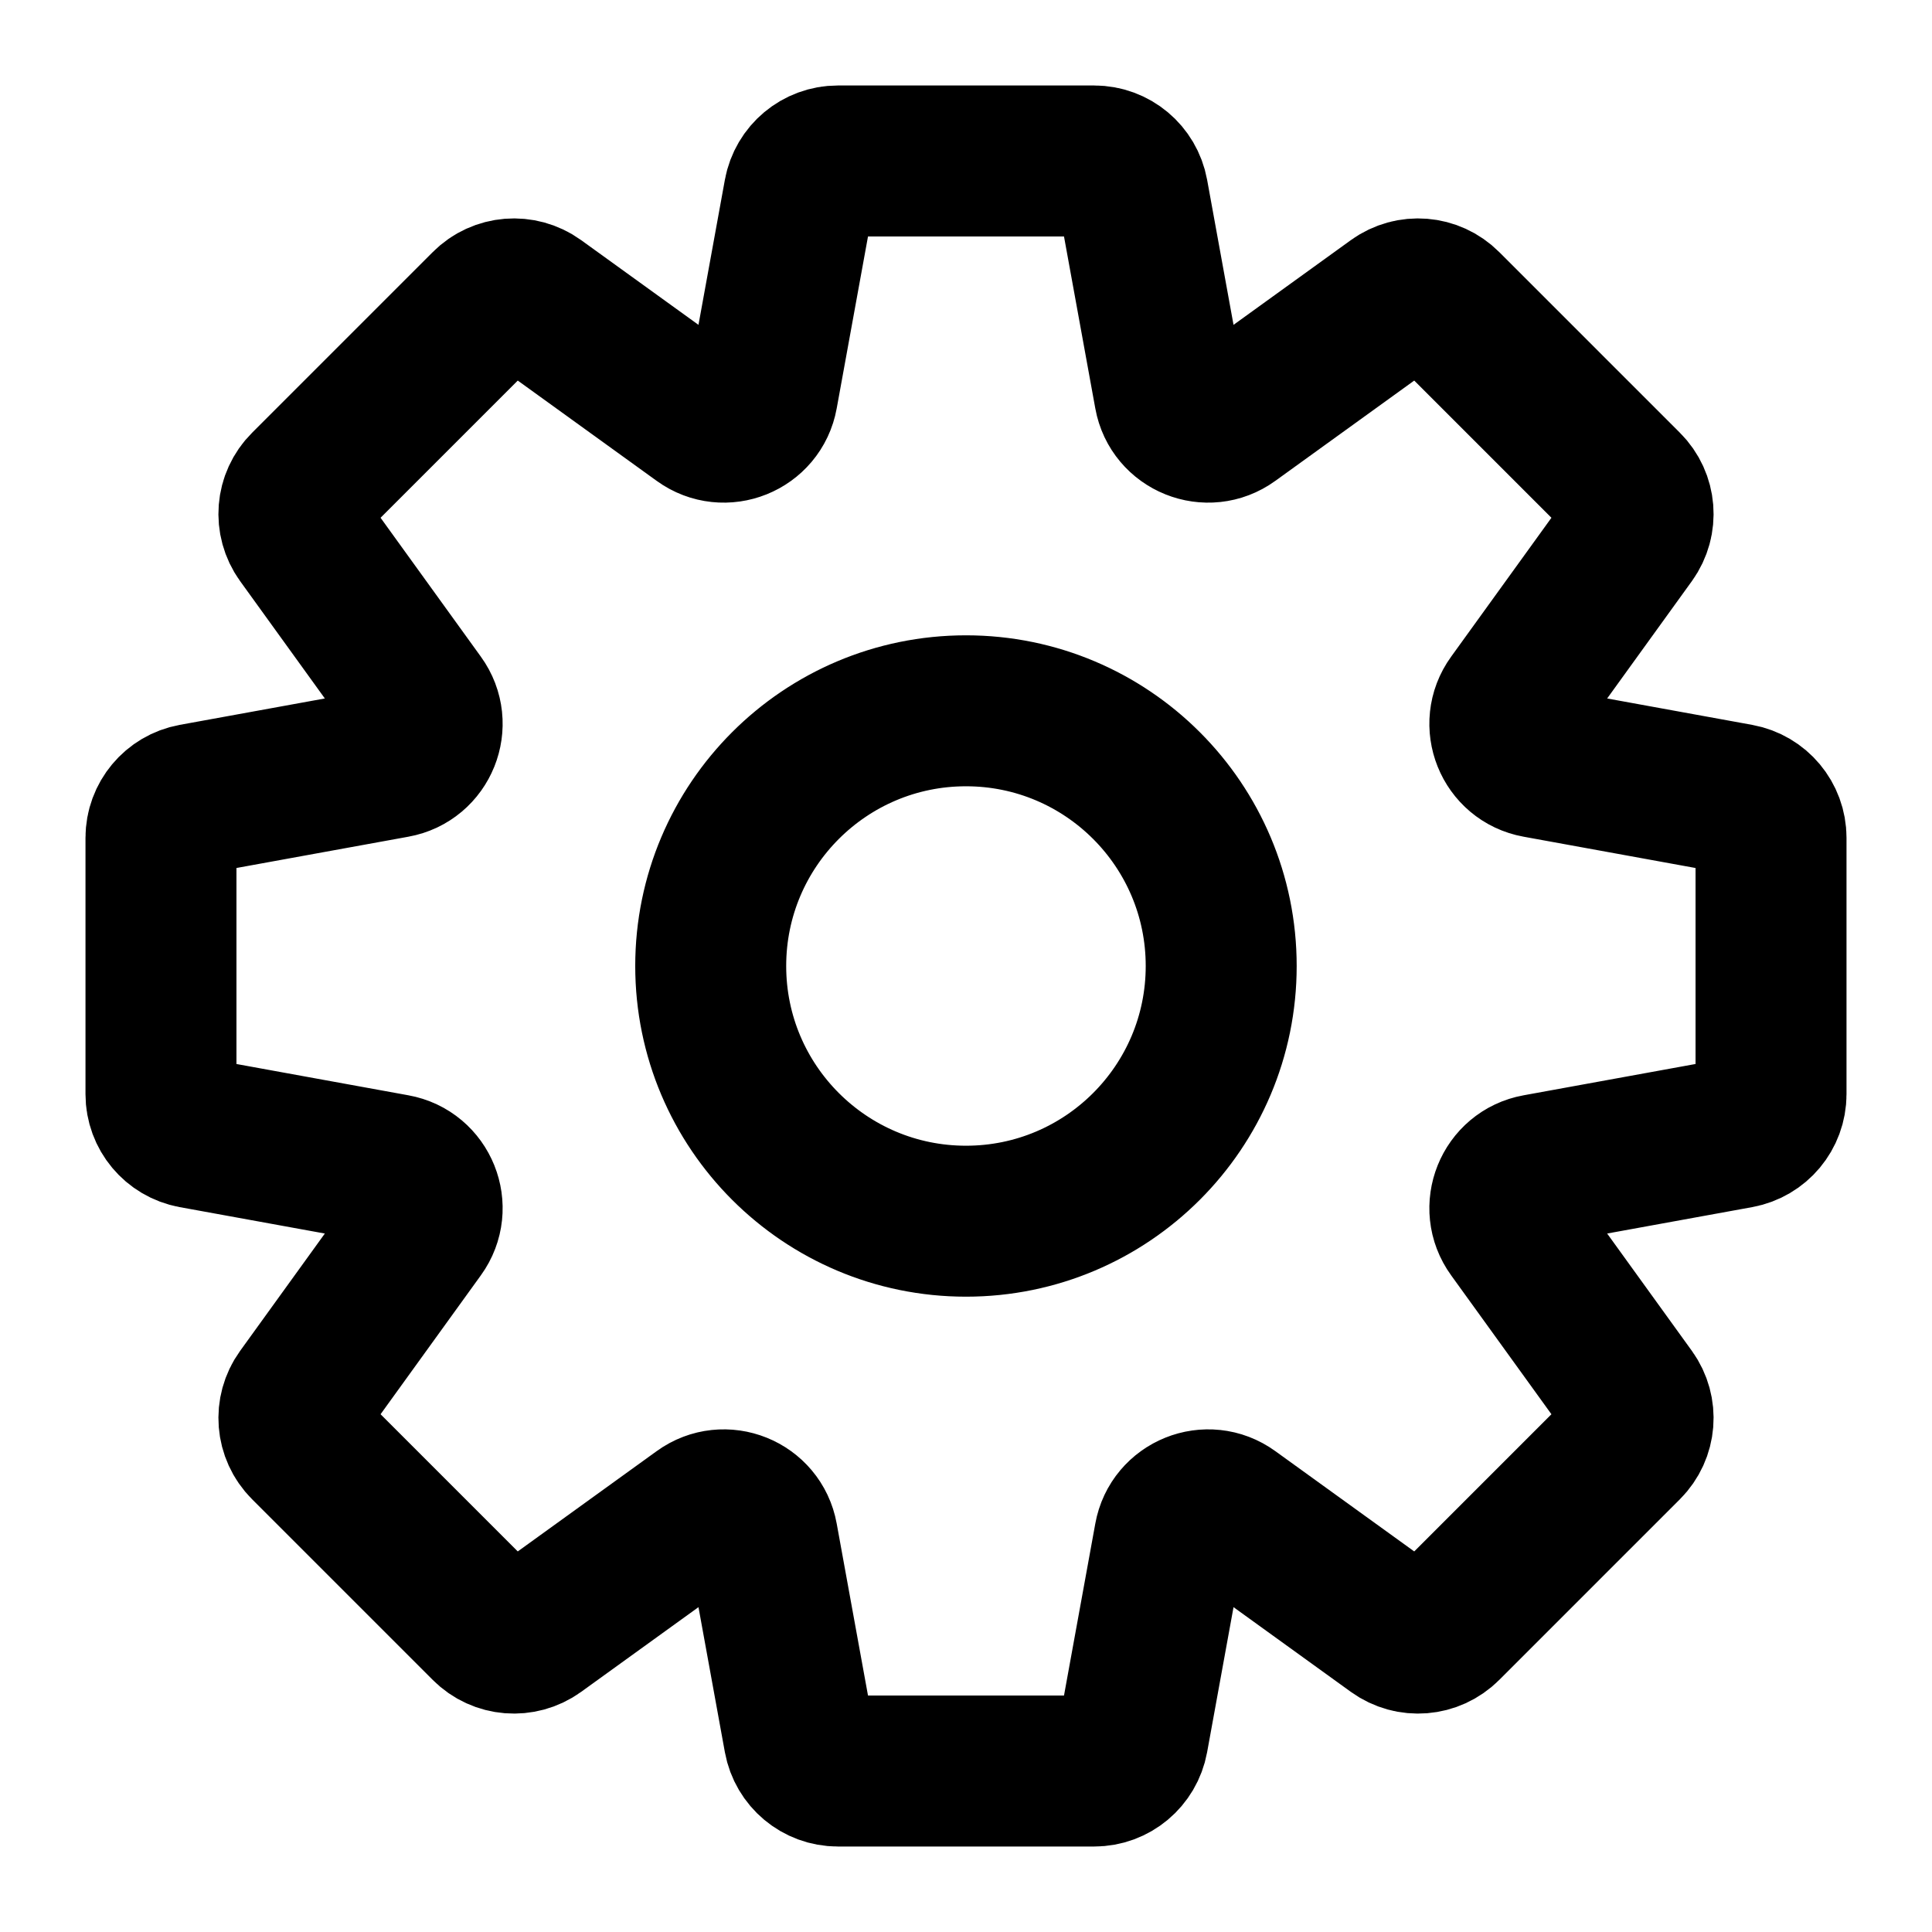 <svg width="22" height="22" viewBox="0 0 22 22" fill="none" xmlns="http://www.w3.org/2000/svg">
<path fill-rule="evenodd" clip-rule="evenodd" d="M9.1 2.201C9.139 1.988 9.324 1.833 9.54 1.833H12.46C12.676 1.833 12.861 1.988 12.9 2.201L13.318 4.497C13.376 4.82 13.753 4.972 14.019 4.779L15.886 3.431C16.064 3.303 16.308 3.322 16.464 3.478L18.522 5.536C18.678 5.691 18.697 5.936 18.569 6.114L17.221 7.981C17.028 8.247 17.18 8.624 17.503 8.682L19.799 9.1C20.012 9.139 20.167 9.324 20.167 9.54V12.46C20.167 12.676 20.012 12.861 19.799 12.9L17.503 13.318C17.18 13.376 17.028 13.753 17.221 14.019L18.569 15.886C18.697 16.064 18.678 16.308 18.522 16.464L16.464 18.522C16.308 18.678 16.064 18.697 15.886 18.569L14.019 17.221C13.753 17.028 13.376 17.18 13.318 17.503L12.9 19.799C12.861 20.012 12.676 20.167 12.46 20.167H9.54C9.324 20.167 9.139 20.012 9.1 19.799L8.682 17.503C8.624 17.18 8.247 17.028 7.981 17.221L6.114 18.569C5.936 18.697 5.691 18.678 5.536 18.522L3.478 16.464C3.322 16.308 3.303 16.064 3.431 15.886L4.779 14.019C4.972 13.753 4.82 13.376 4.497 13.318L2.2 12.9C1.988 12.861 1.833 12.676 1.833 12.46V9.54C1.833 9.324 1.988 9.139 2.2 9.1L4.497 8.682C4.82 8.624 4.972 8.247 4.779 7.981L3.431 6.114C3.303 5.936 3.322 5.691 3.478 5.536L5.536 3.478C5.691 3.322 5.936 3.303 6.114 3.431L7.981 4.779C8.247 4.972 8.624 4.82 8.682 4.497L9.1 2.201ZM11 13.906C12.605 13.906 13.906 12.605 13.906 11C13.906 9.395 12.605 8.094 11 8.094C9.395 8.094 8.093 9.395 8.093 11C8.093 12.605 9.395 13.906 11 13.906Z" stroke="black" stroke-width="1.719"/>
</svg>

